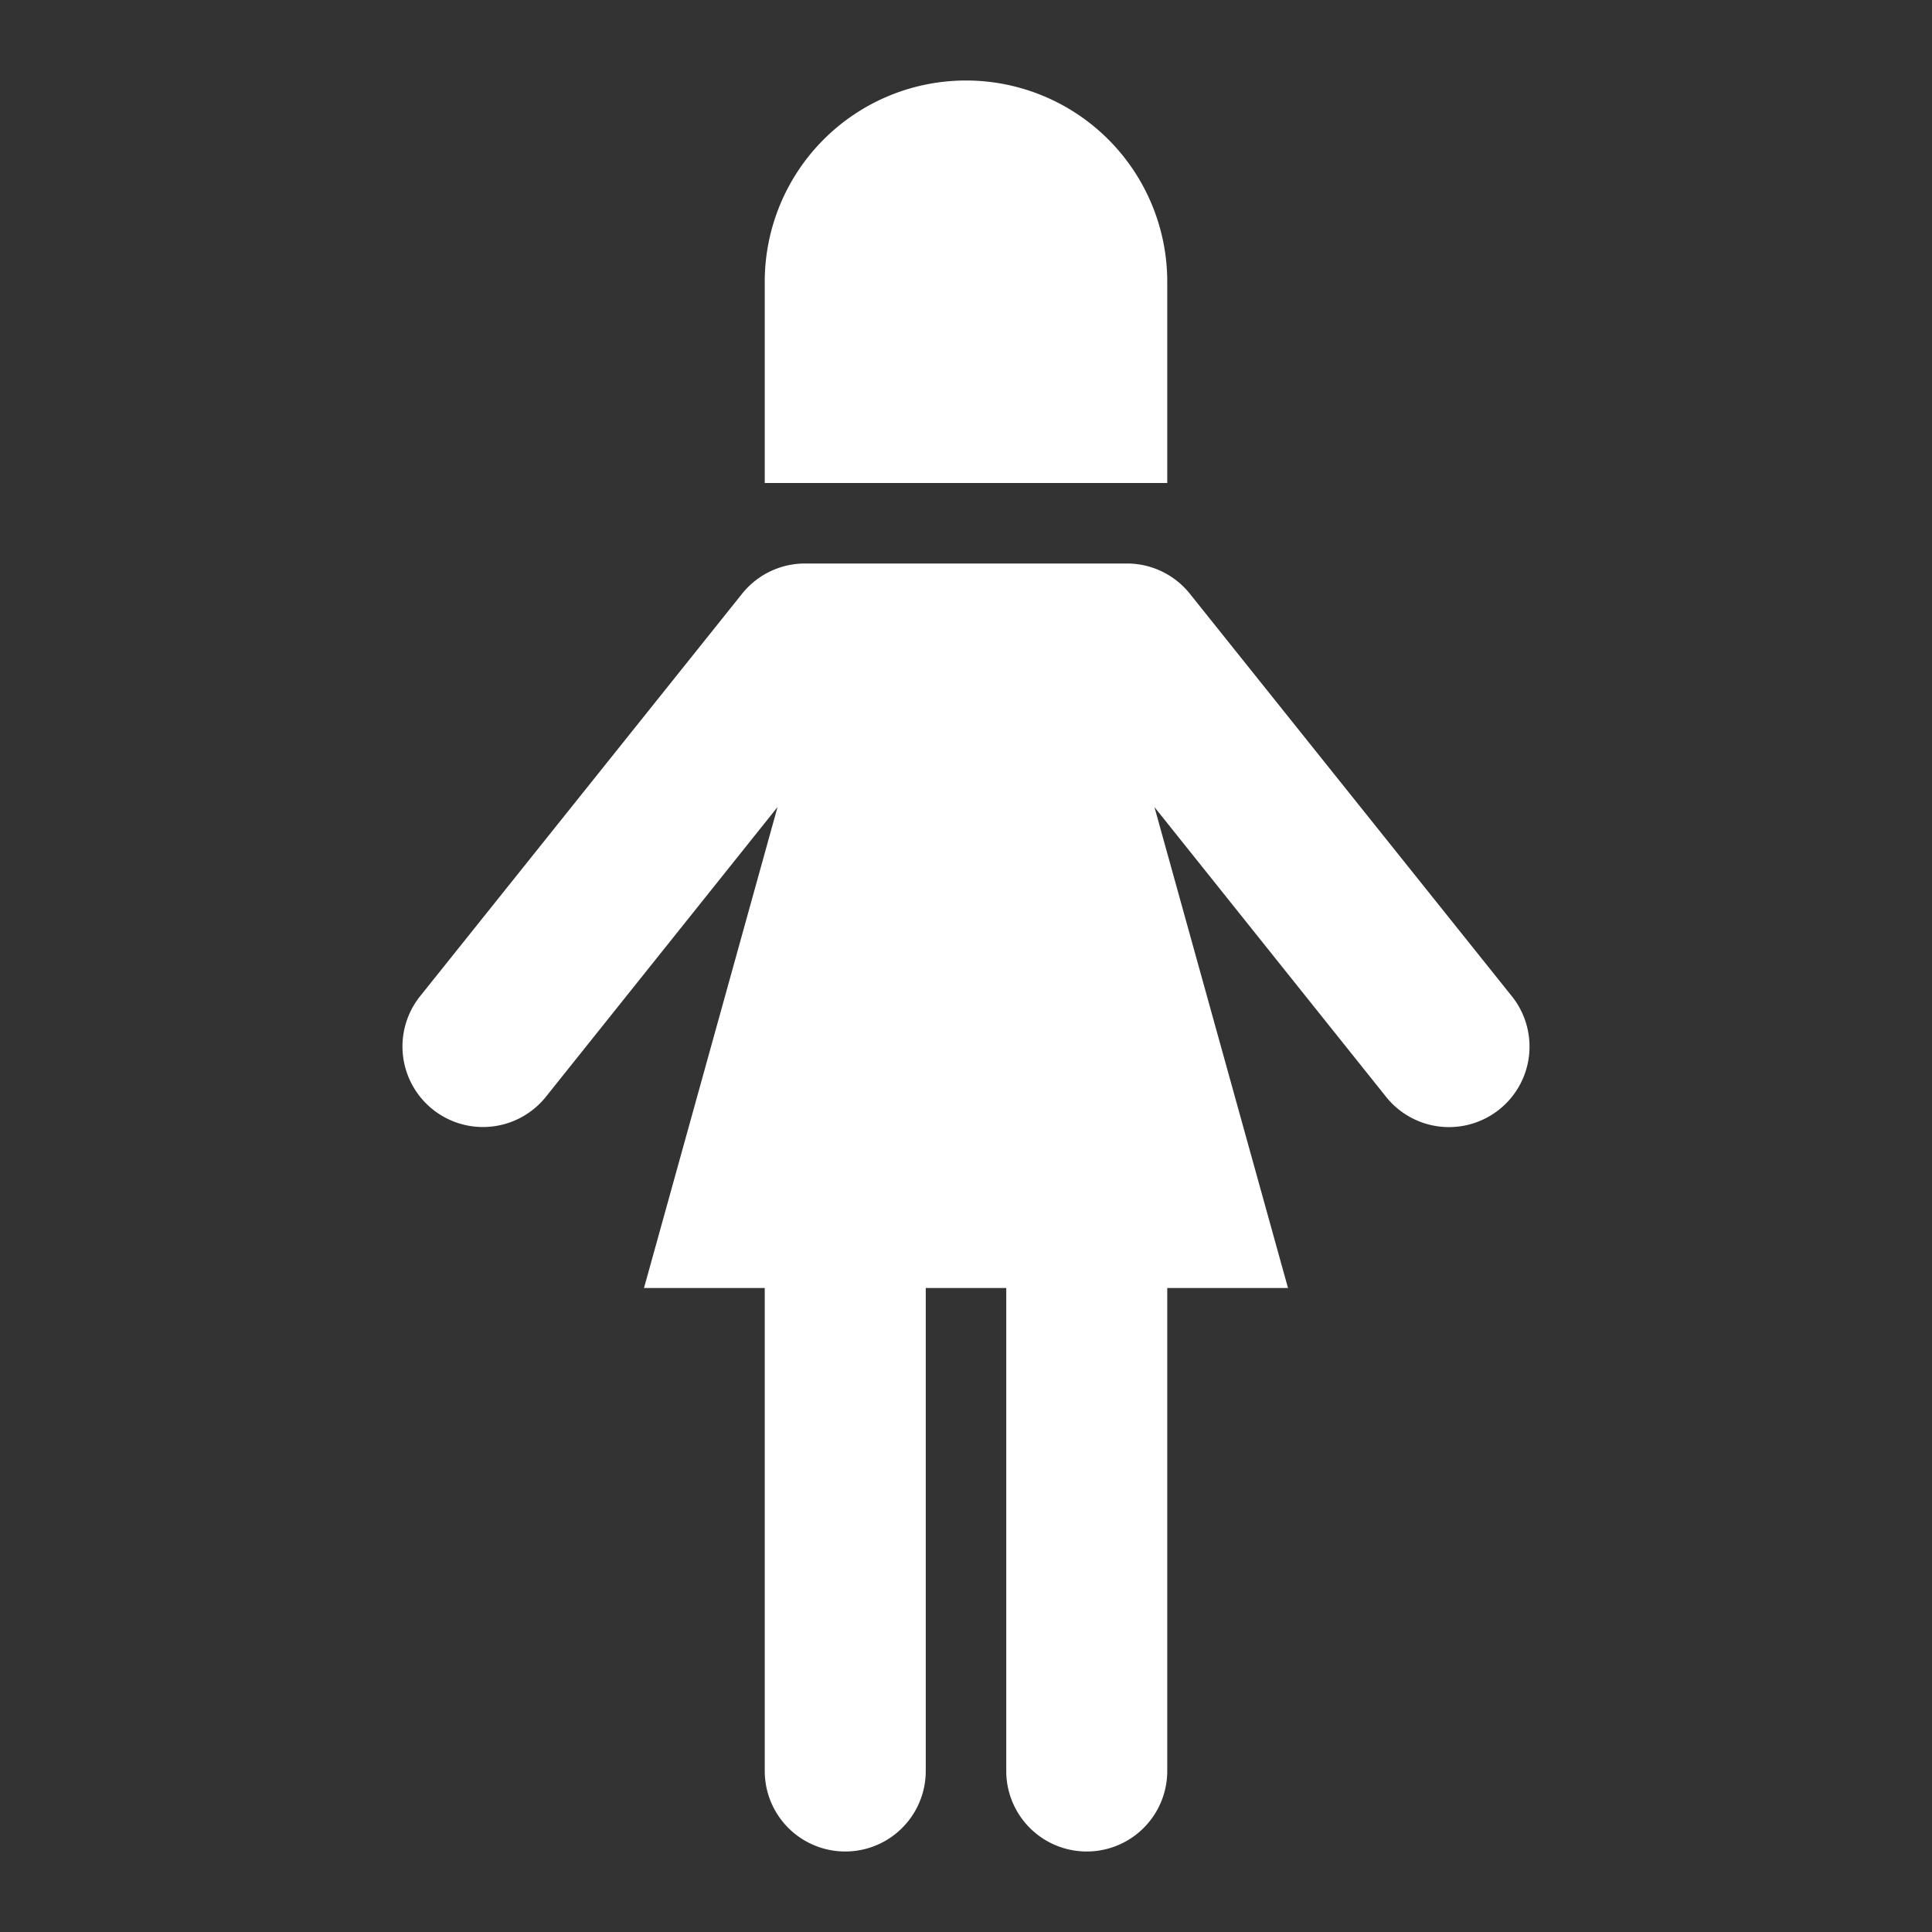 <?xml version="1.0" encoding="utf-8"?><!-- Uploaded to: SVG Repo, www.svgrepo.com, Generator: SVG Repo Mixer Tools -->
<svg fill="#ffffff" width="800px" height="800px" viewBox="0 0 24 24" xmlns="http://www.w3.org/2000/svg"><rect x="0" y="0" width="24" height="24" fill="#333333" stroke="none"/><path d="M14.5,3.5V6h-5V3.5a2.5,2.5,0,0,1,5,0Zm0,18.5V16H16l-1.659-5.974,2.878,3.6a1,1,0,0,0,1.562-1.25l-4-5A1,1,0,0,0,14,7H10a1,1,0,0,0-.781.375l-4,5a1,1,0,0,0,1.562,1.25l2.878-3.6L8,16H9.5v6a1,1,0,0,0,2,0V16h1v6a1,1,0,0,0,2,0Z"/></svg>